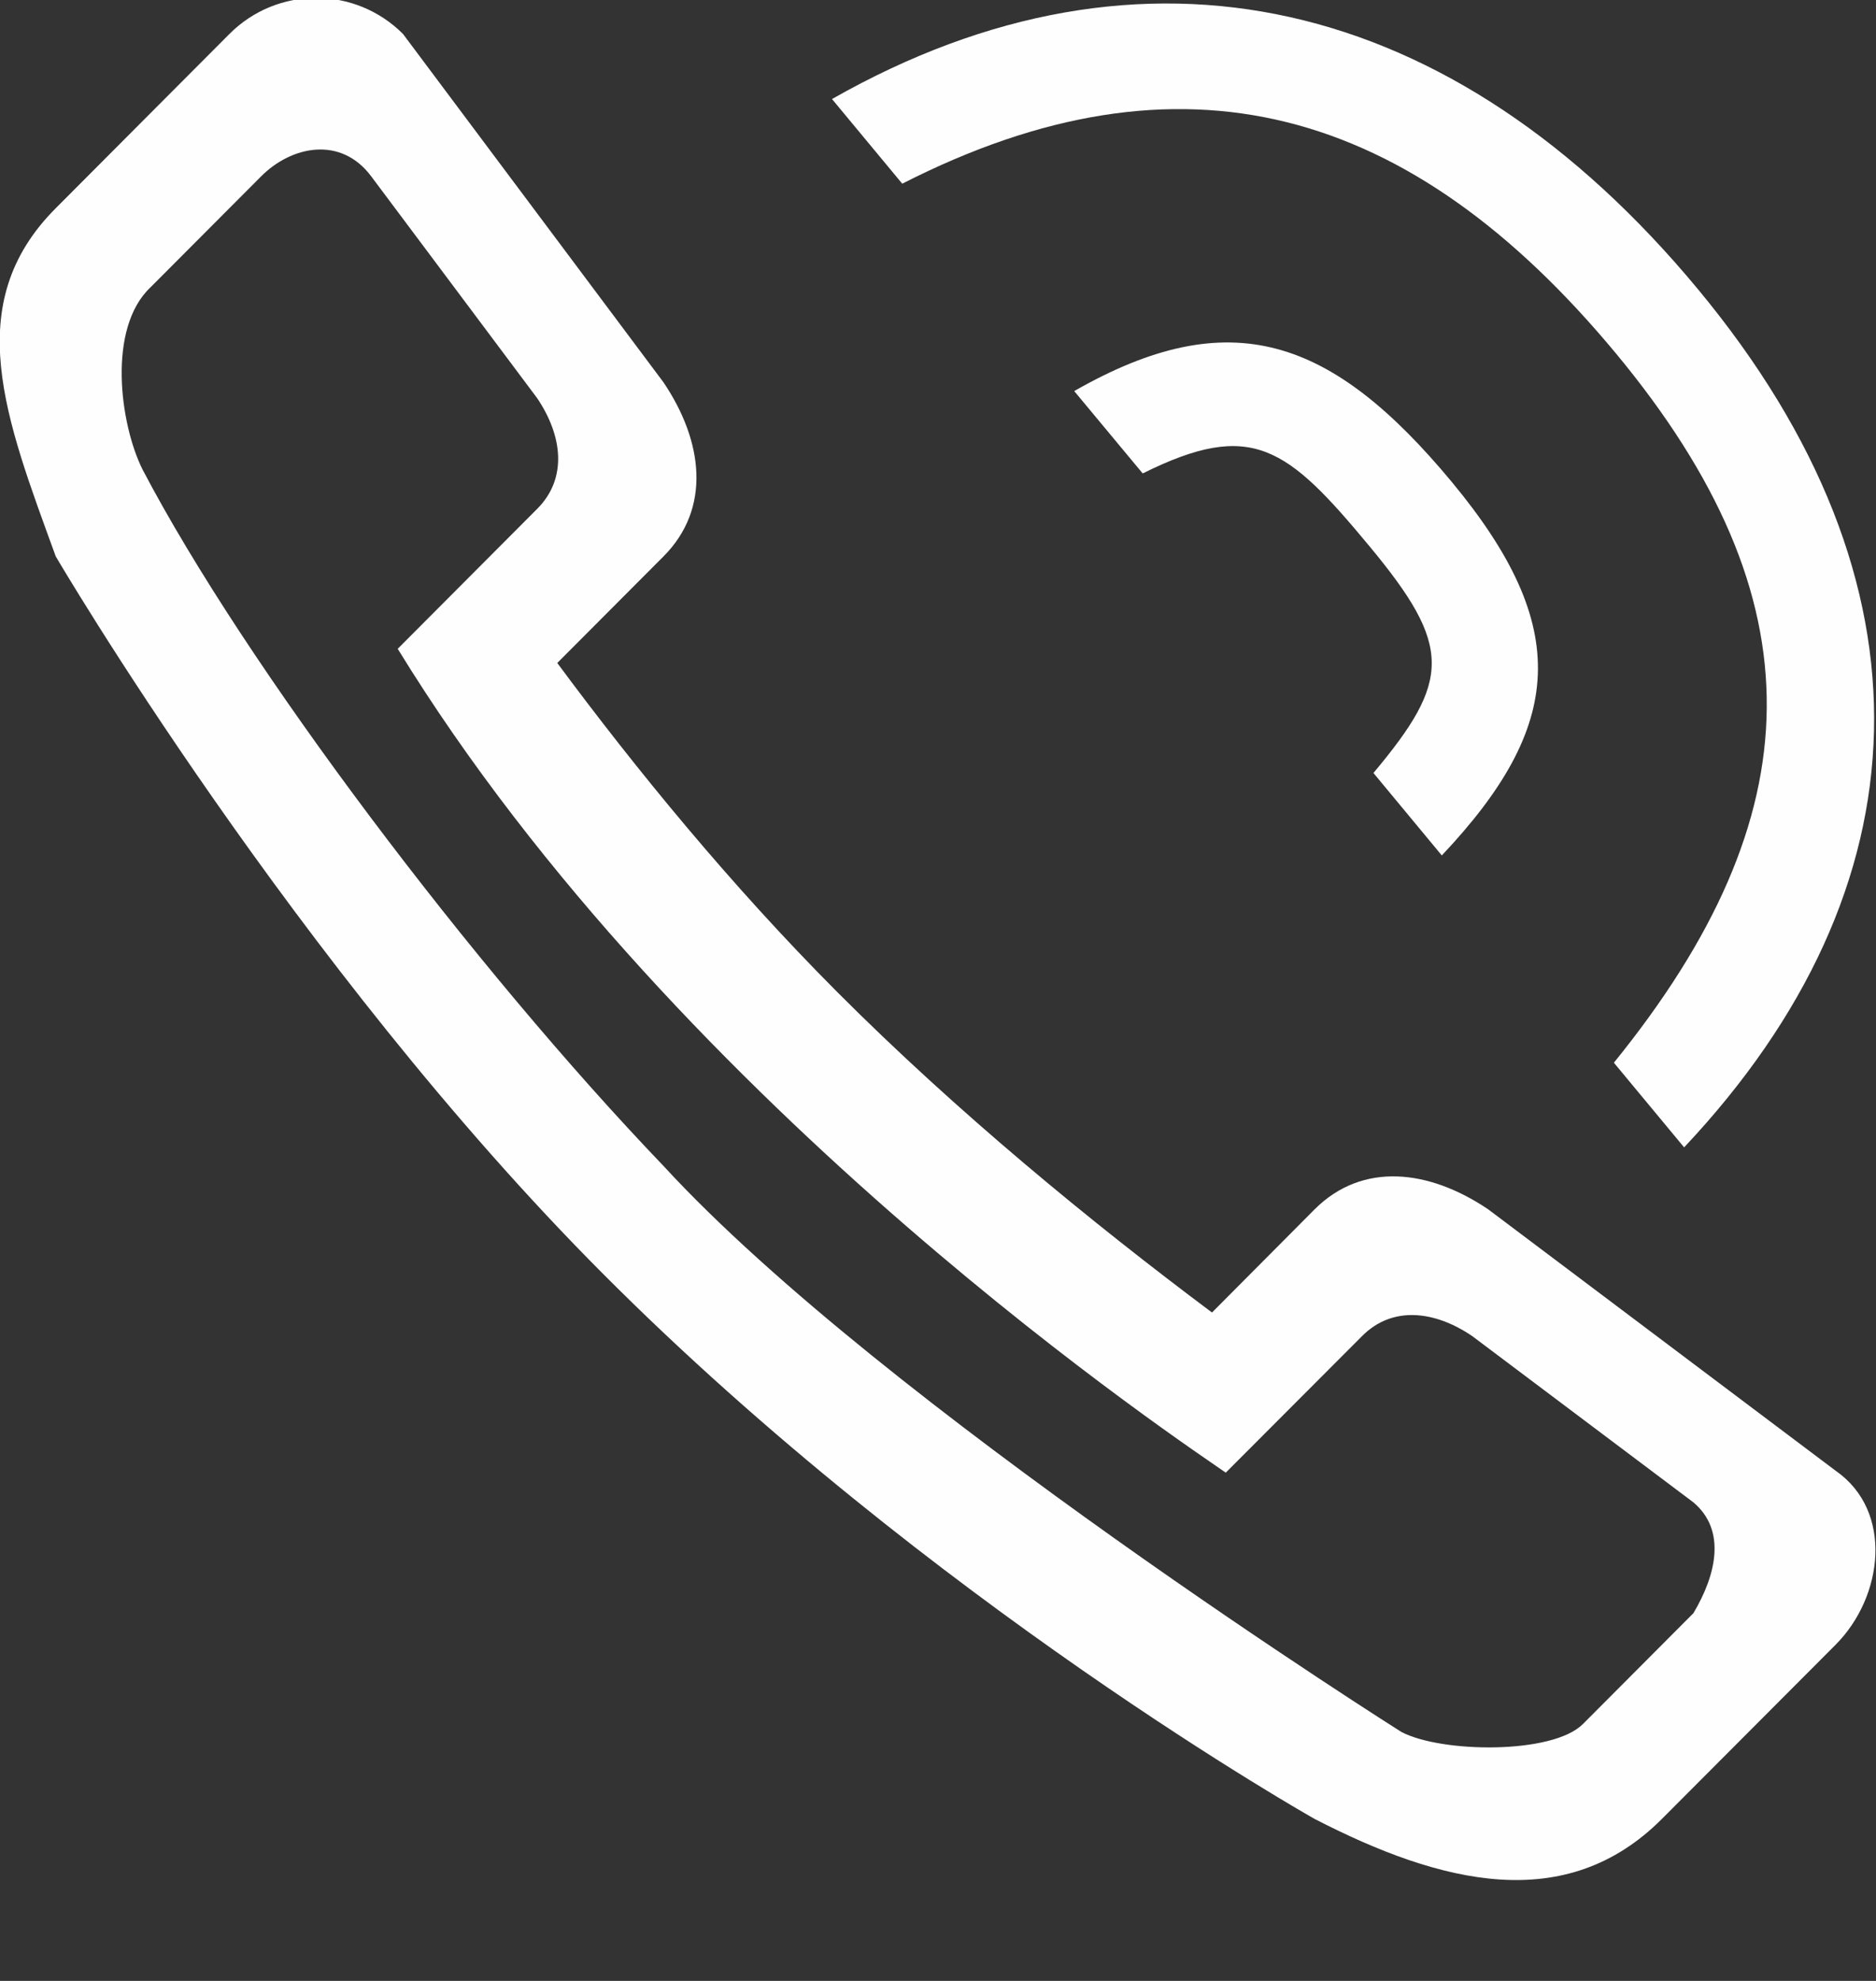 <svg 
 xmlns="http://www.w3.org/2000/svg"
 xmlns:xlink="http://www.w3.org/1999/xlink"
 width="18px" height="19px">
<rect width="100%" height="100%" fill="#333333" stroke="none"/>
<path fill-rule="evenodd"  fill="rgb(254, 254, 254)"
 d="M15.485,10.193 C17.411,7.818 17.464,5.752 15.504,3.389 C13.531,1.013 11.338,0.395 8.657,1.762 L7.983,0.950 C10.974,-0.751 13.947,-0.051 16.290,2.772 C18.634,5.595 18.498,8.520 16.159,11.005 L15.485,10.193 ZM10.964,4.541 L10.307,3.751 C11.801,2.897 12.775,3.232 13.931,4.624 C15.086,6.017 15.006,6.964 13.834,8.205 L13.178,7.414 C13.923,6.526 13.936,6.199 13.143,5.243 C12.349,4.286 12.013,4.020 10.964,4.541 ZM5.347,6.359 C6.102,7.378 7.010,8.488 8.031,9.513 C9.187,10.671 10.472,11.724 11.629,12.589 L12.613,11.600 C13.074,11.139 13.715,11.218 14.280,11.600 L17.612,14.106 C18.170,14.493 18.072,15.315 17.612,15.776 L15.946,17.446 C15.025,18.369 13.829,18.073 12.613,17.446 C12.613,17.446 8.936,15.376 5.788,12.220 C2.826,9.251 0.535,5.337 0.535,5.337 C0.056,4.021 -0.386,2.919 0.535,1.997 L2.201,0.326 C2.661,-0.135 3.407,-0.135 3.867,0.326 L6.366,3.667 C6.748,4.233 6.826,4.876 6.366,5.337 L5.347,6.359 ZM5.154,3.819 L3.563,1.693 C3.271,1.300 2.796,1.399 2.504,1.693 L1.444,2.756 C1.028,3.148 1.149,4.063 1.367,4.502 C2.352,6.382 4.537,9.275 6.366,11.183 C8.475,13.477 13.446,16.612 13.446,16.612 C13.830,16.814 14.896,16.829 15.188,16.536 L16.248,15.473 C16.467,15.105 16.566,14.678 16.248,14.410 L14.127,12.816 C13.769,12.572 13.360,12.521 13.068,12.816 L11.761,14.125 C11.454,13.907 6.546,10.674 3.816,6.223 L5.154,4.881 C5.447,4.588 5.397,4.179 5.154,3.819 Z"/>
</svg>